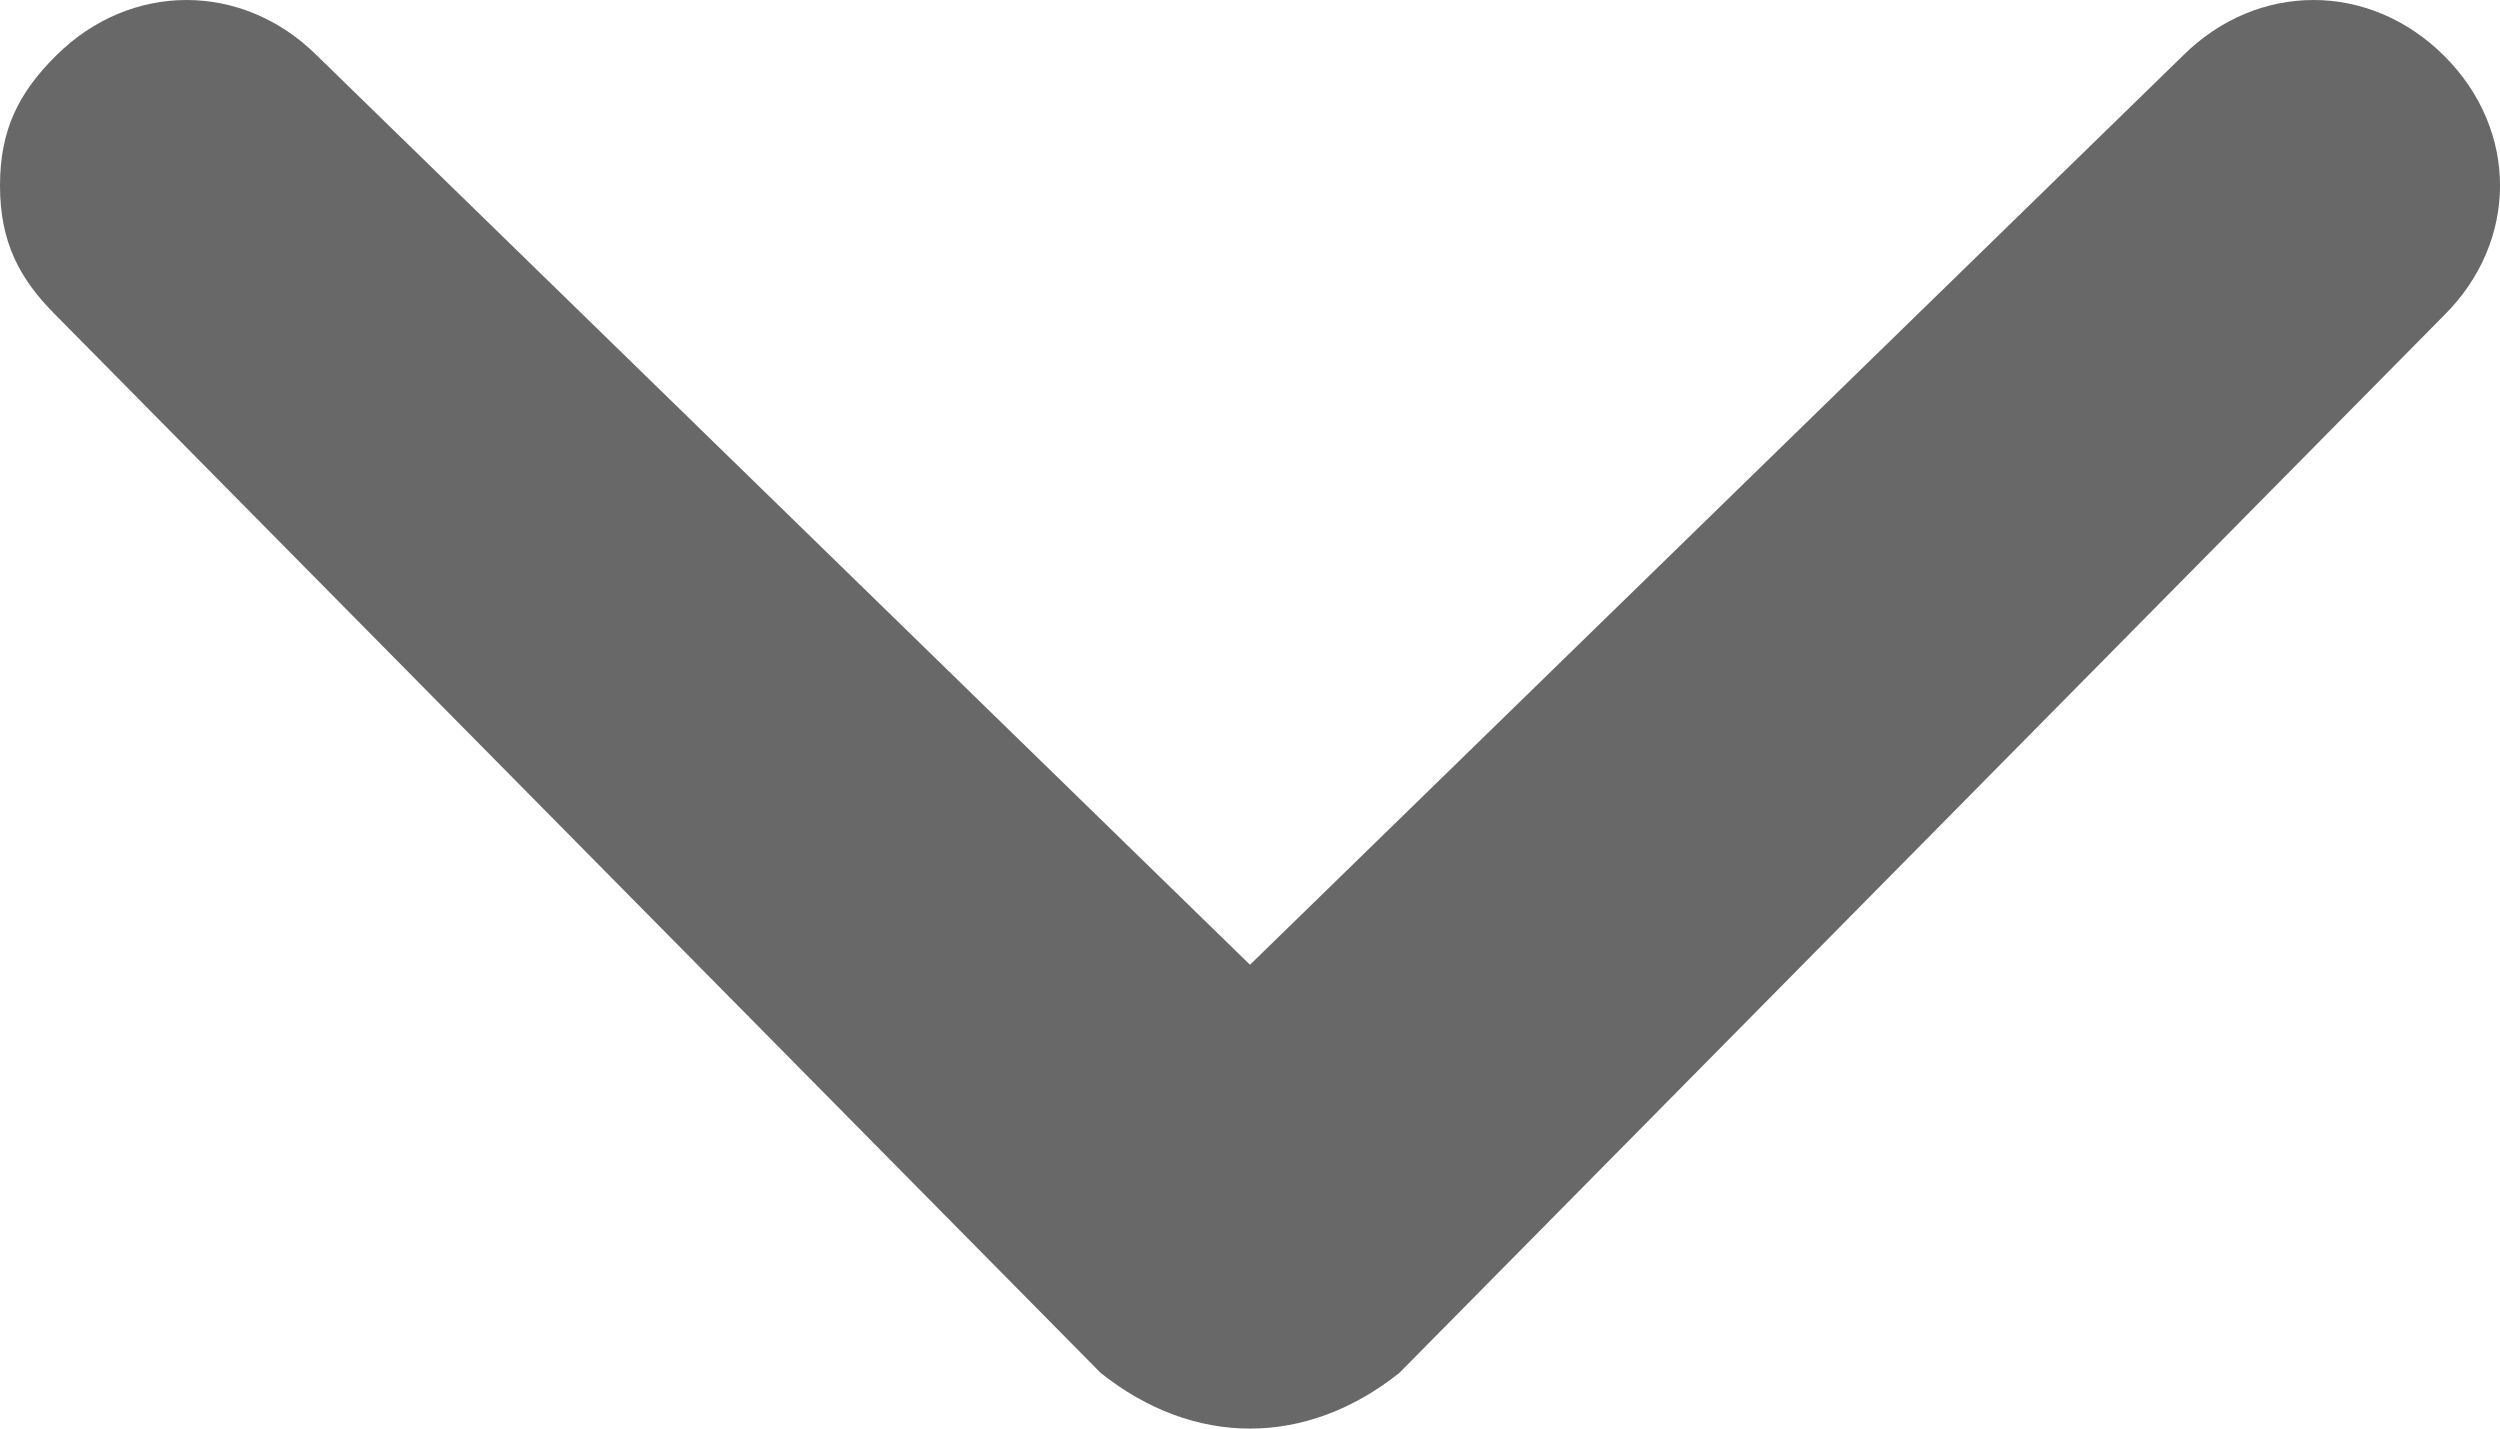 <svg width="21" height="12" viewBox="0 0 21 12" fill="none" xmlns="http://www.w3.org/2000/svg">
<path d="M11.754 11.533L20.53 2.649C21.157 2.026 21.157 1.091 20.53 0.468C19.903 -0.156 18.963 -0.156 18.336 0.468L10.5 8.104L2.664 0.468C2.037 -0.156 1.097 -0.156 0.47 0.468C0.157 0.779 0 1.091 0 1.558C0 2.026 0.157 2.338 0.47 2.649L9.246 11.533C10.03 12.156 10.97 12.156 11.754 11.533C11.597 11.533 11.597 11.533 11.754 11.533Z" fill="#686868"/>
</svg>
